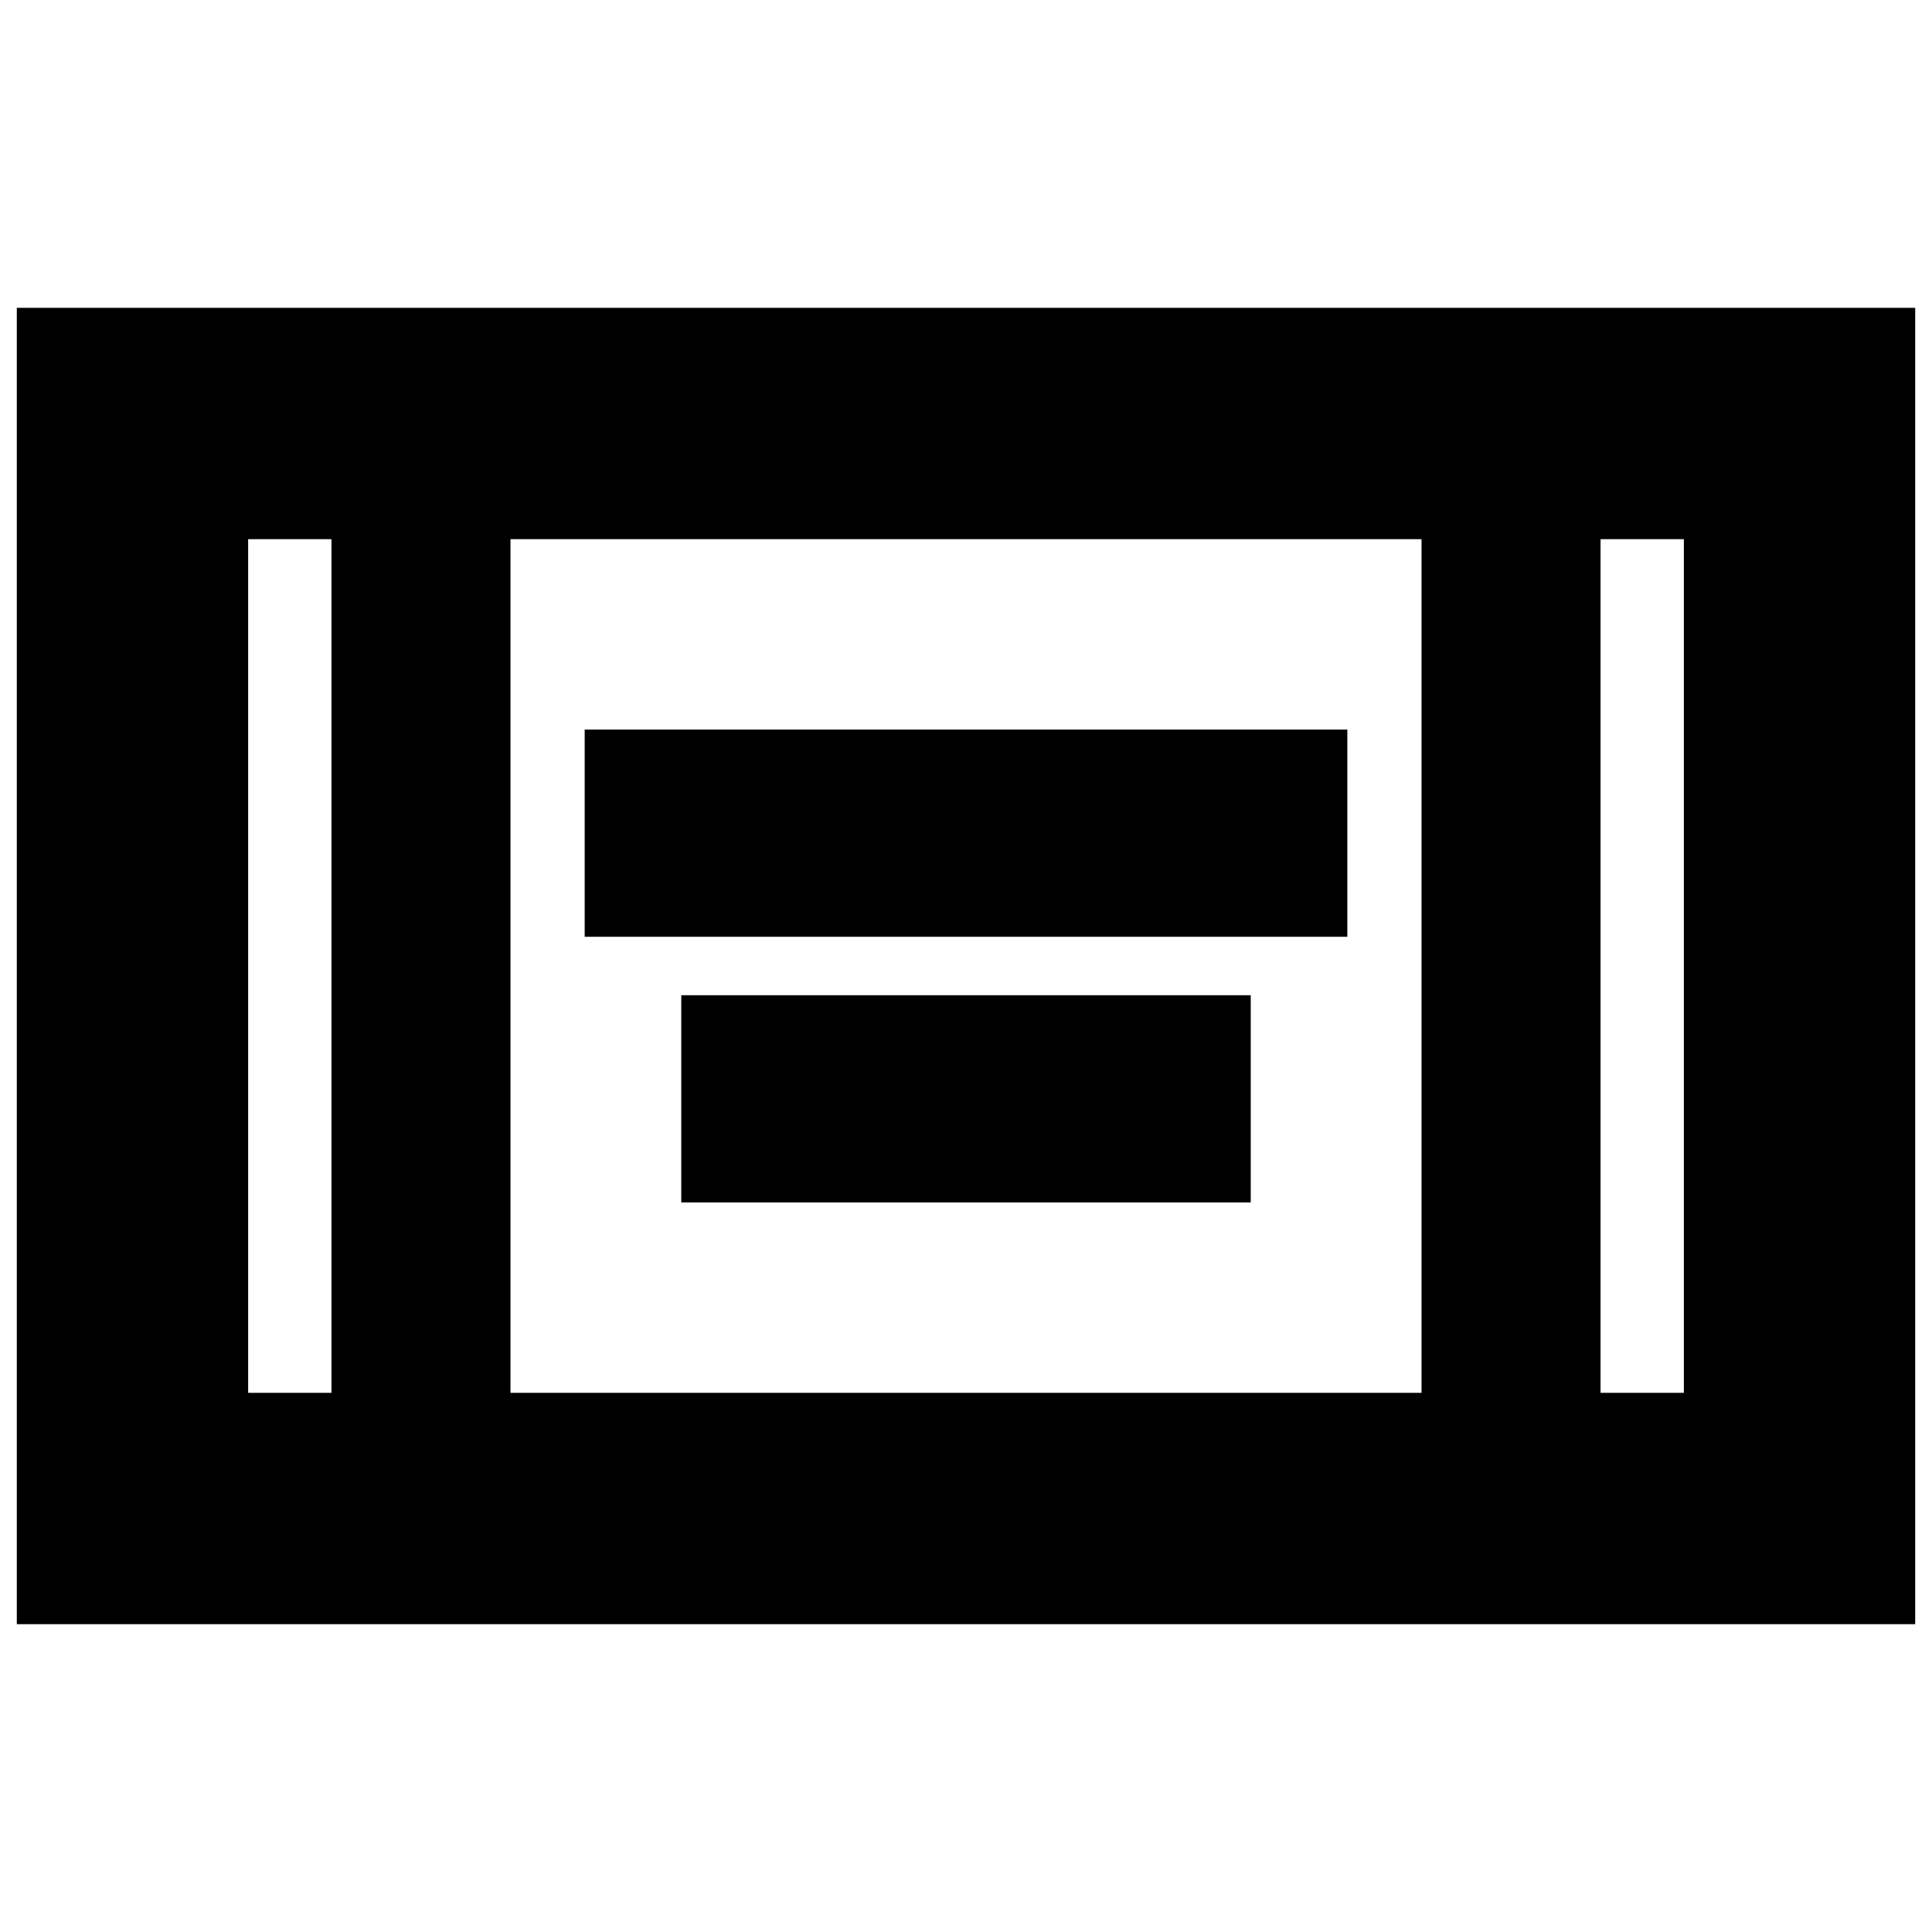 <svg xmlns="http://www.w3.org/2000/svg" height="20" viewBox="0 -960 960 960" width="20"><path d="M8.35-152.96v-654.08h943.3v654.08H8.35ZM164.7-692.09h-41.4v424.18h41.4v-424.18Zm88.95 424.18h452.7v-424.18h-452.7v424.18ZM795.3-692.09v424.18h41.4v-424.18h-41.4Zm0 0h41.4-41.4Zm-630.6 0h-41.4 41.4Zm125.82 197.57v-102.96h378.96v102.96H290.52Zm48 132v-102.96h282.96v102.96H338.52Z"/></svg>